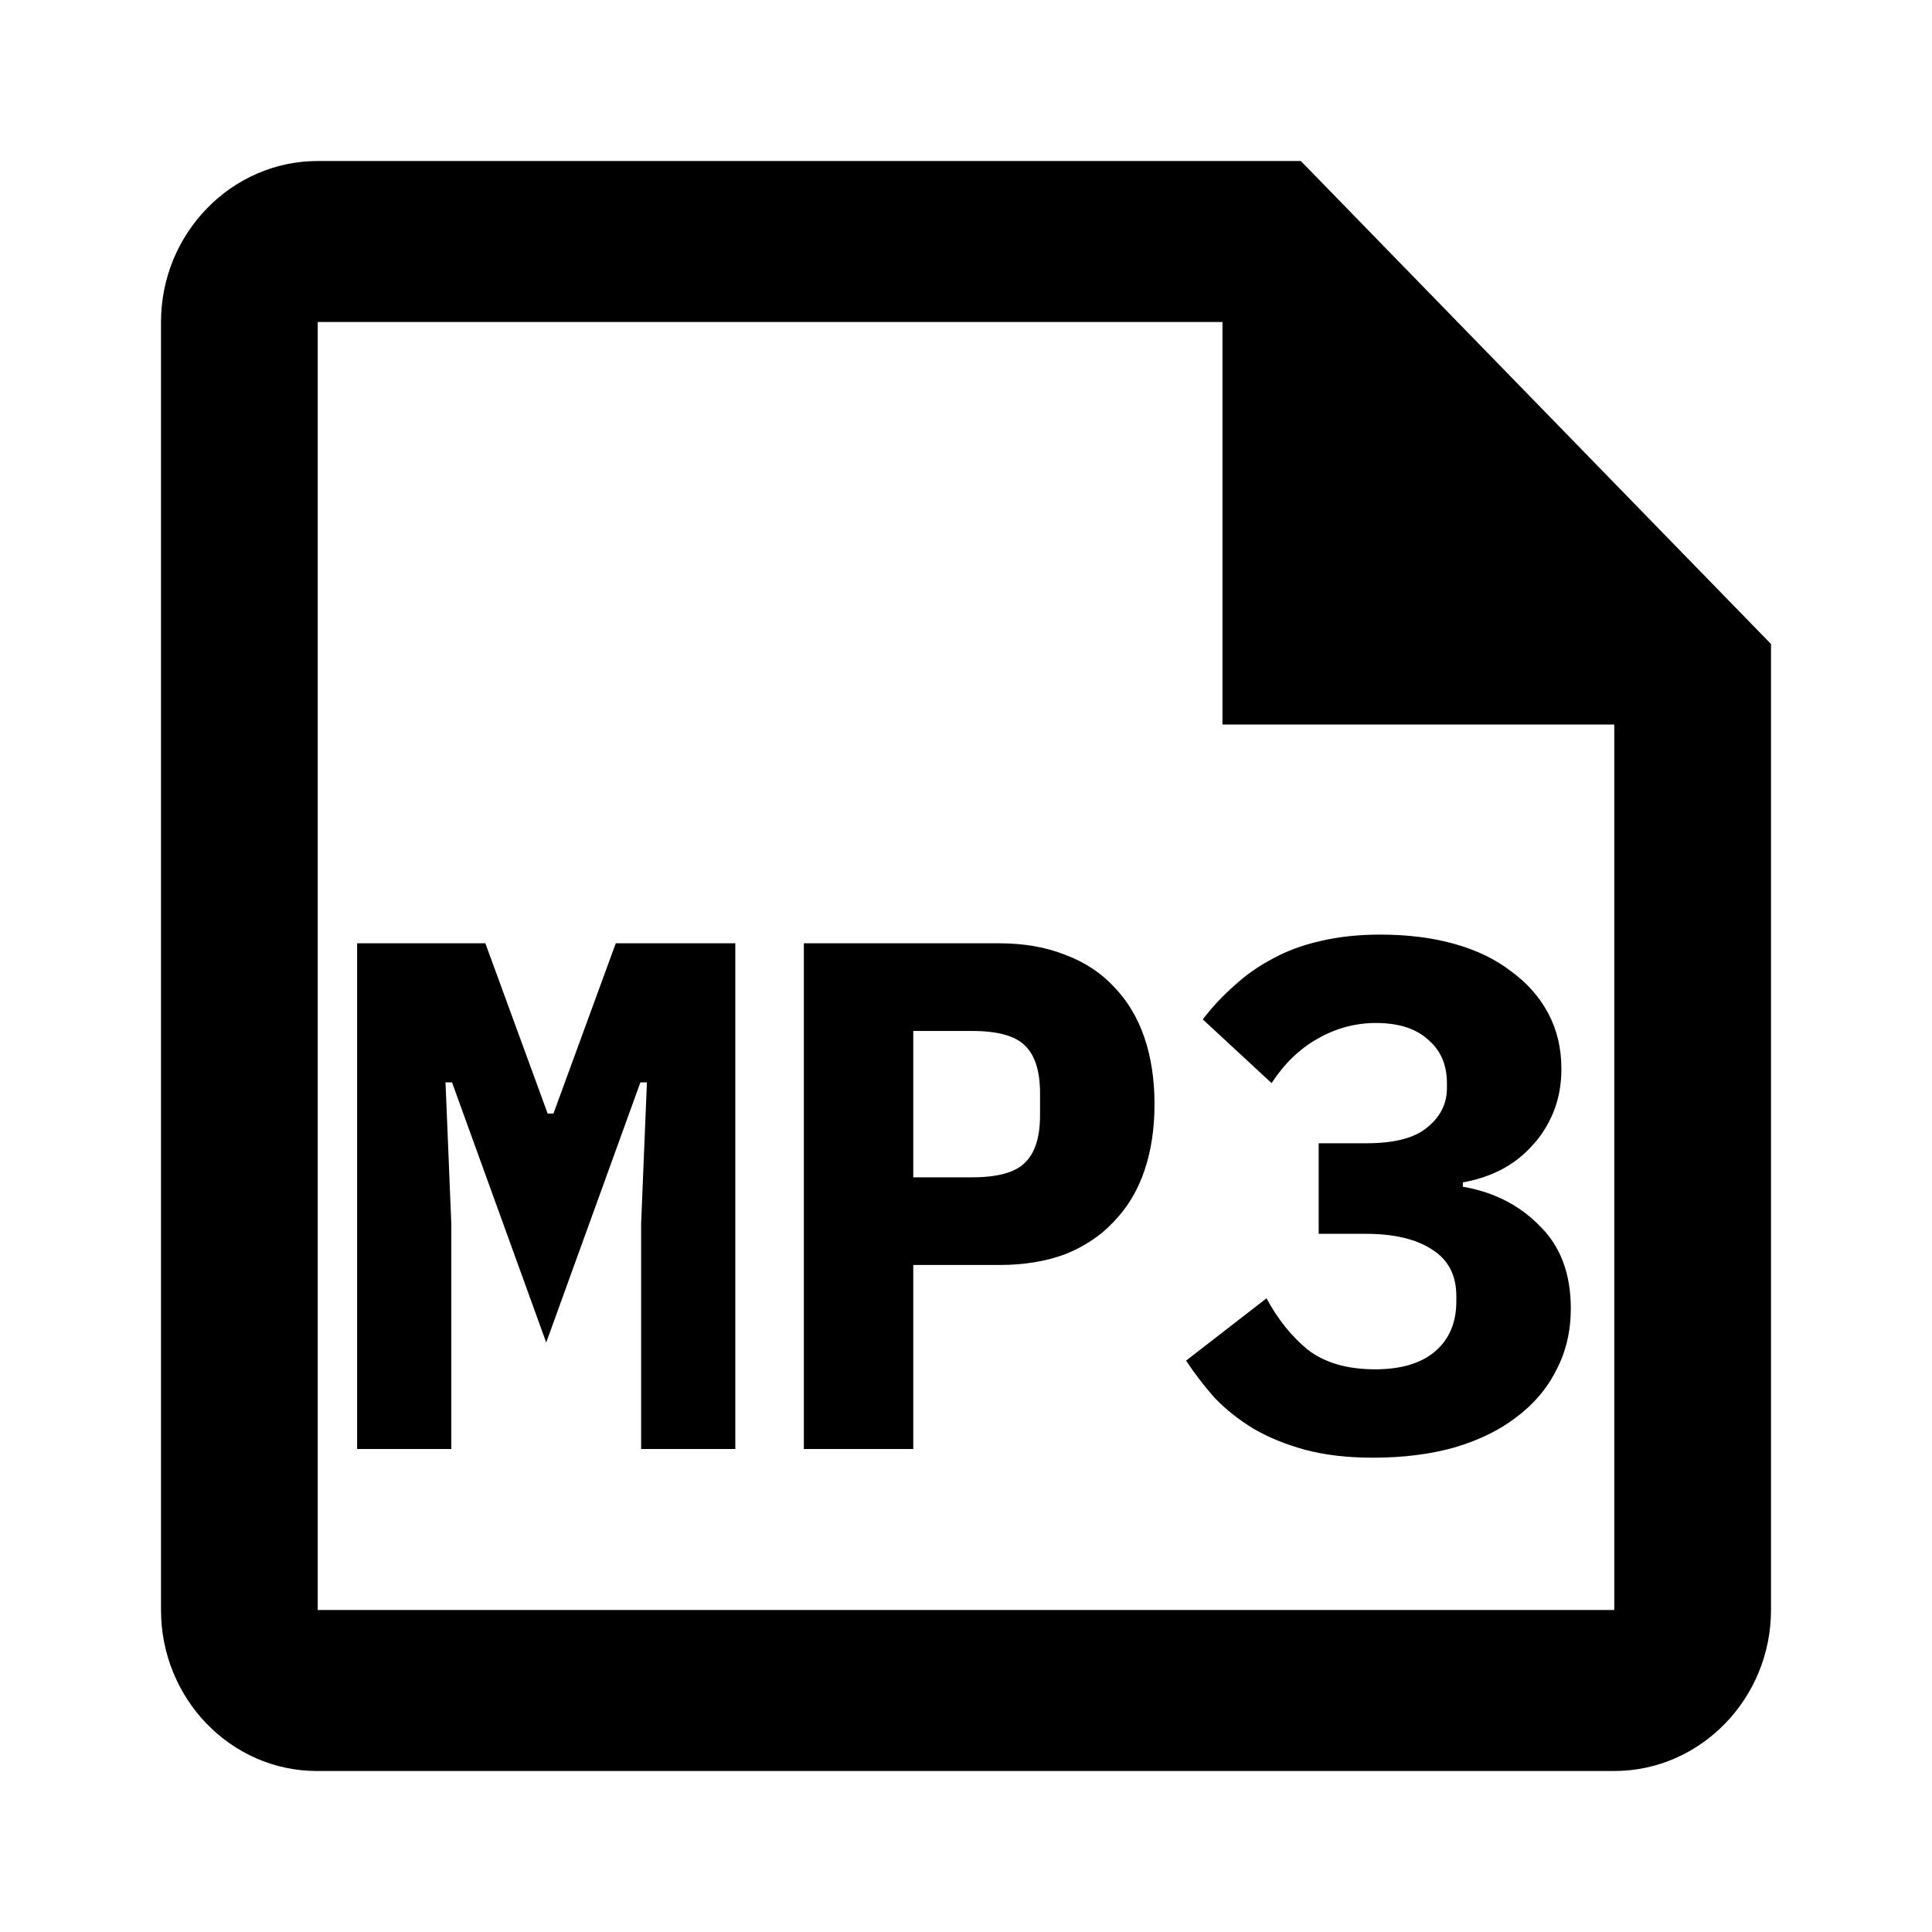<svg xmlns="http://www.w3.org/2000/svg" width="1200" height="1200" fill="none" viewBox="0 0 1200 1200"><path fill="#000" d="M807.965 100h-610.62C143.805 100 100 145 100 200v800c0 55 43.319 100 96.858 100h805.797c53.54 0 97.345-45 97.345-100V400zm194.69 900h-805.31V200H759.29v250h243.365z"/><path fill="#000" d="m398.214 760.05 3.599-87.75h-4.05l-58.5 161.55-58.5-161.55h-4.049l3.6 87.75V900h-58.5V585.9h79.65l38.699 105.75h3.601l38.699-105.75h74.251V900h-58.5zM499.288 900V585.9H620.79q22.95 0 40.95 7.2 18 6.75 30.15 19.8 12.6 13.05 18.9 31.5t6.3 41.4-6.3 41.4-18.9 31.5q-12.15 13.05-30.15 20.25-18 6.75-40.95 6.75h-53.55V900zm67.952-168.75h36.45q23.85 0 32.85-9 9.45-9 9.45-29.7v-13.5q0-20.7-9.45-29.7-9-9-32.85-9h-36.45zM848.76 710.1q26.1 0 37.8-9.9 12.15-9.9 12.15-24.3v-3.15q0-17.1-11.7-27-11.25-10.35-32.4-10.35-19.35 0-36.45 9.9-16.65 9.45-28.35 27.45l-42.75-39.6q9-11.7 19.8-21.15 10.8-9.9 23.85-16.65 13.05-7.2 29.25-10.8 16.65-4.05 37.35-4.05 25.65 0 46.35 5.85t35.1 17.1q14.85 10.8 22.95 26.1t8.1 34.2q0 14.85-4.95 27t-13.5 21.15q-8.1 9-19.35 14.85-10.8 5.4-23.4 7.65v2.7q28.8 4.95 47.7 24.3 19.35 18.9 19.35 51.3 0 21.15-9 38.25-8.55 17.1-24.75 29.25-15.75 12.15-38.7 18.9-22.5 6.3-50.4 6.3-23.85 0-42.3-4.95-18-4.95-31.95-13.05-13.95-8.55-24.3-19.35-9.9-11.25-17.55-22.95l49.95-38.7q10.35 19.35 25.65 31.95 15.75 12.15 41.85 12.15 24.3 0 37.35-11.25t13.05-31.05v-3.15q0-19.35-14.85-28.8-14.85-9.9-41.4-9.9h-29.25V710.1z"/></svg>